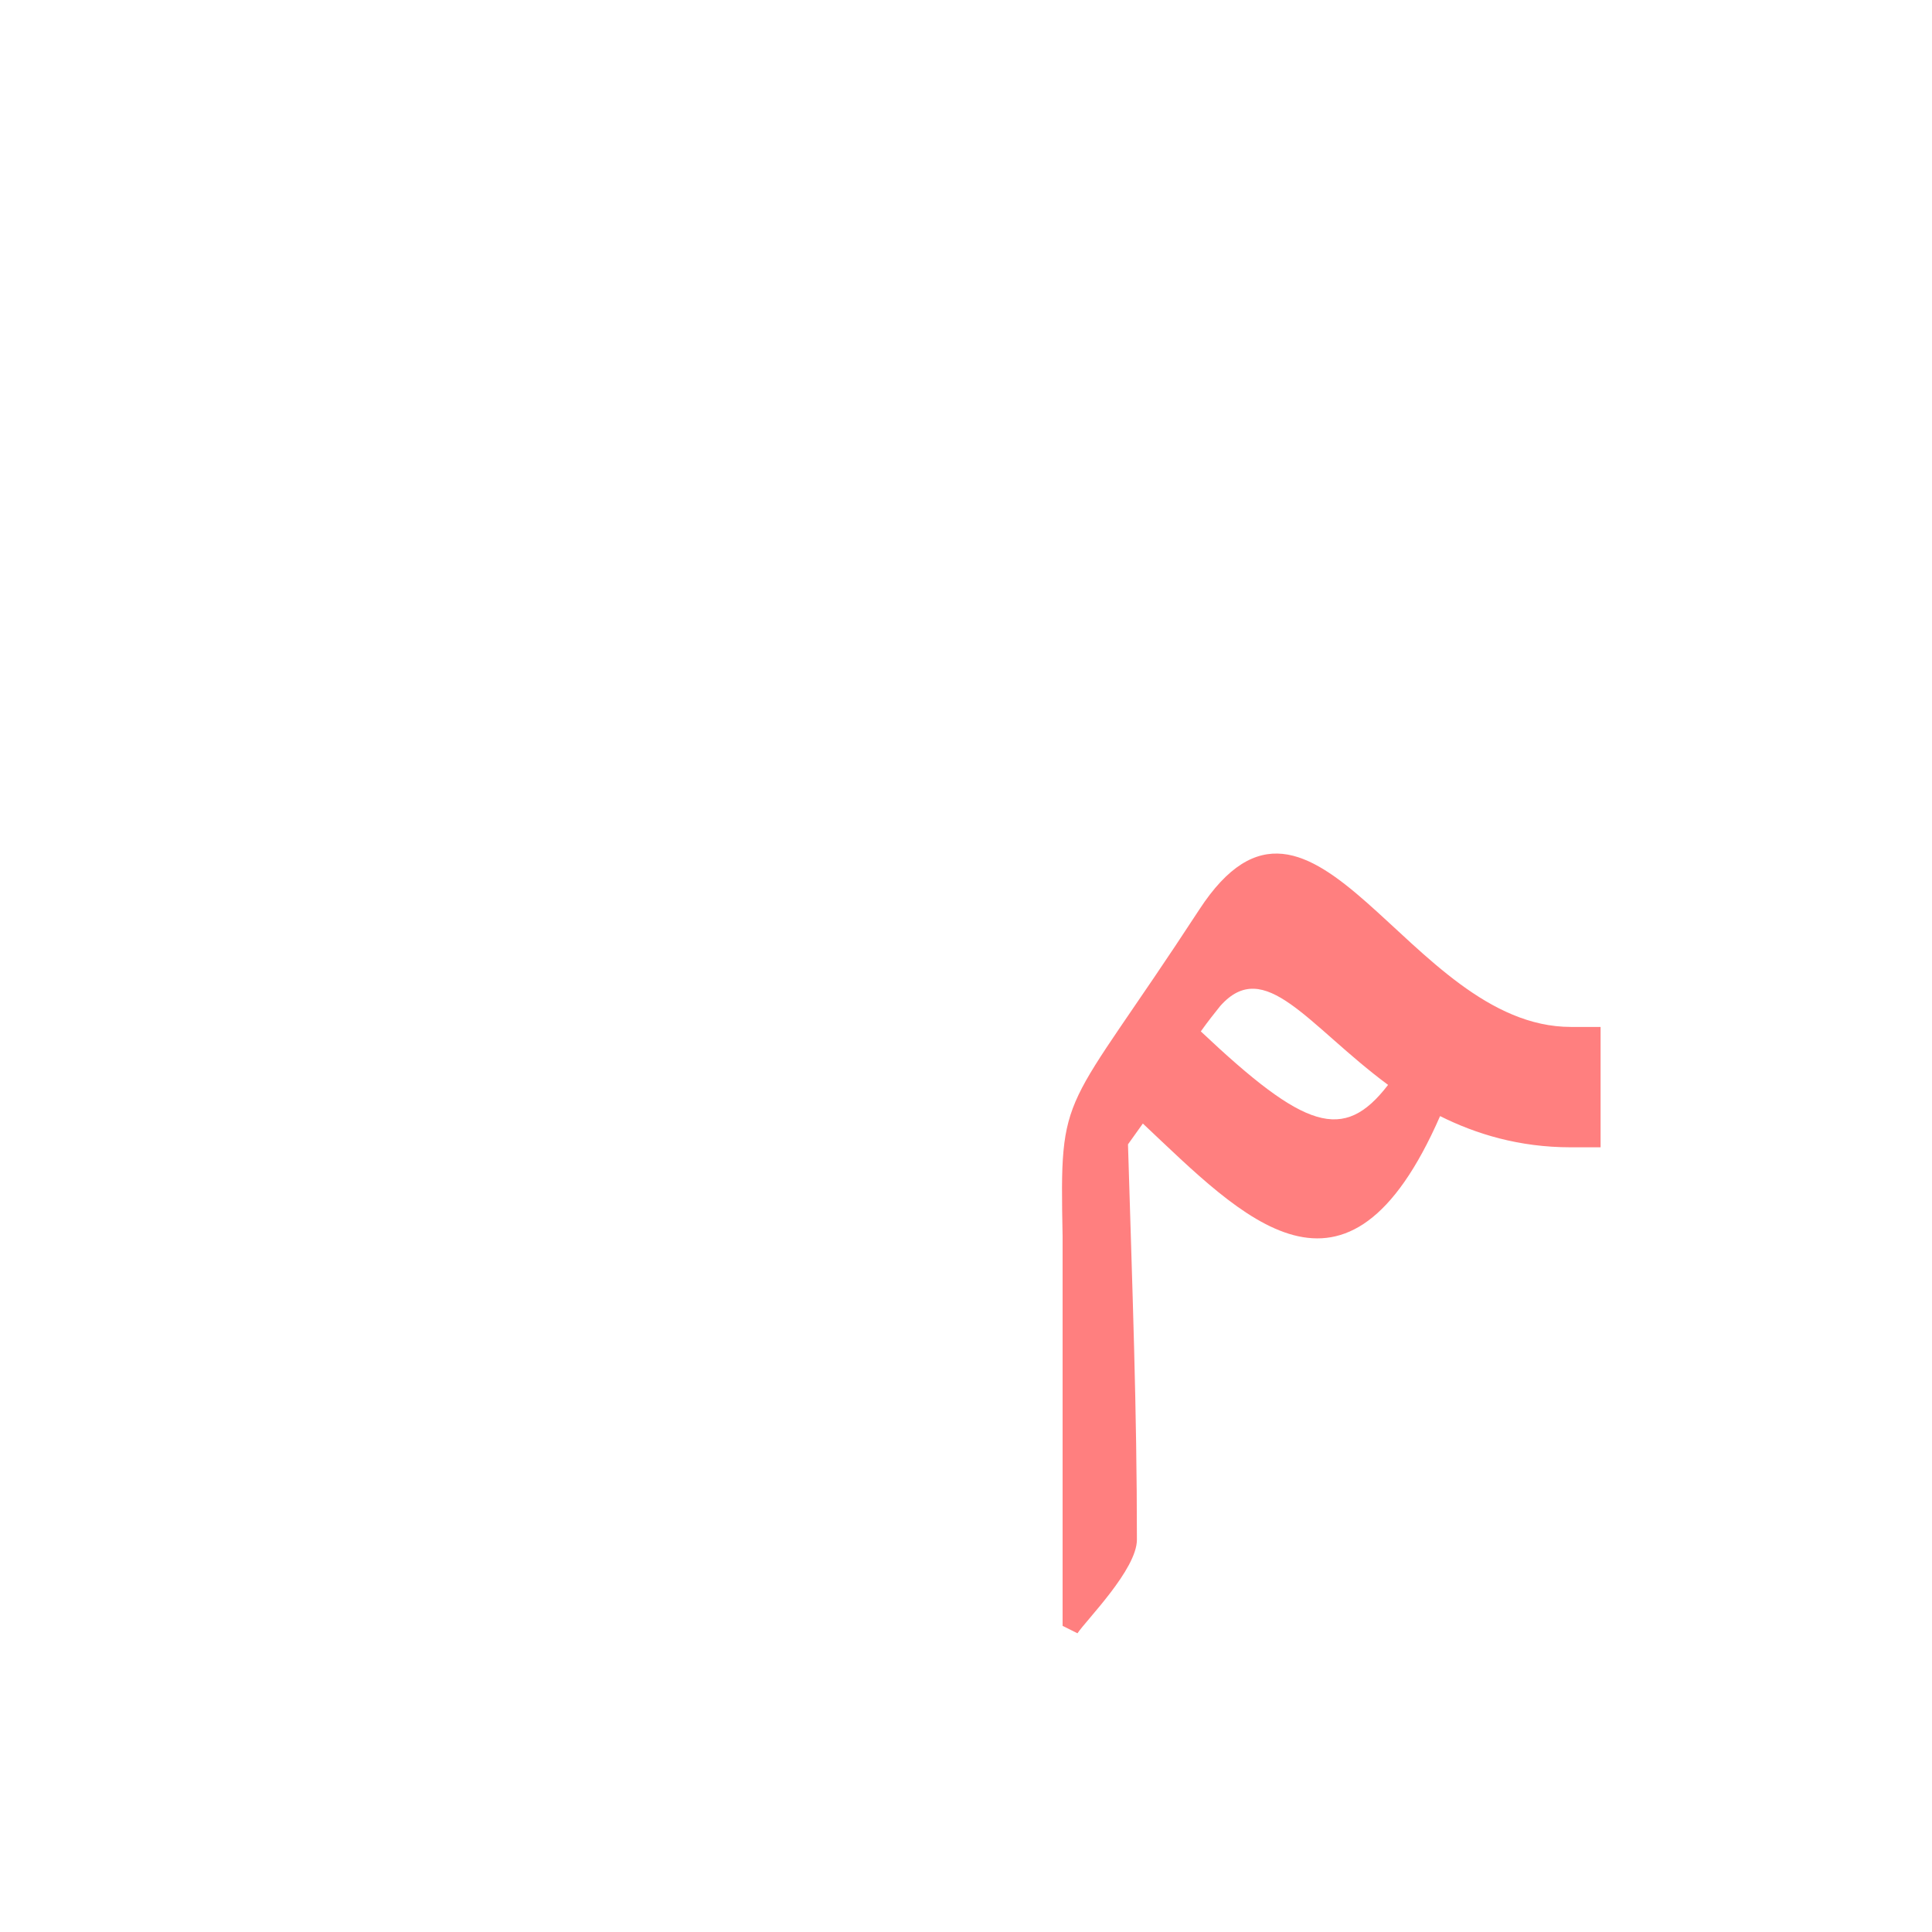 <?xml version="1.0" encoding="UTF-8"?>
<!DOCTYPE svg PUBLIC "-//W3C//DTD SVG 1.0//EN" "http://www.w3.org/TR/2001/REC-SVG-20010904/DTD/svg10.dtd">
<!-- Creator: CorelDRAW -->
<svg xmlns="http://www.w3.org/2000/svg" xml:space="preserve" width="1300px" height="1300px" version="1.0" style="shape-rendering:geometricPrecision; text-rendering:geometricPrecision; image-rendering:optimizeQuality; fill-rule:evenodd; clip-rule:evenodd"
viewBox="0 0 1300 1056"
 xmlns:xlink="http://www.w3.org/1999/xlink">
 <defs>
  <style type="text/css">
   <![CDATA[
    .fil1 {fill:red;fill-opacity:0.502}
    .fil0 {fill:#996633}
   ]]>
  </style>
 </defs>
 <g id="_100:master" visibility="hidden">
  <path class="fil0" d="M939 495l39 -49c19,72 111,123 162,123l1 81c-64,0 -144,-26 -202,-155z"/>
  <path class="fil1" d="M1061 595l-22 0c-33,117 -167,40 -180,-92l-38 35c-22,150 195,315 240,57z"/>
  <path class="fil0" d="M978 446l19 65c-205,92 -223,106 -234,187 -3,-146 -32,-150 215,-252z"/>
  <path class="fil1" d="M761 603l51 -2c3,123 7,183 7,285 0,34 -34,75 -48,99l-10 -4 0 -378z"/>
 </g>
 <g id="Layer_x0020_2">
  <path class="fil1" d="M808 572c70,66 96,75 126,36 -54,-40 -83,-87 -113,-53 -4,5 -8,10 -13,17zm161 57c-63,144 -133,68 -200,5l-10 14c3,100 6,178 6,266 0,20 -34,54 -40,63l-10 -5 0 -262 0 0c-2,-102 0,-79 92,-220 77,-118 140,79 250,79l20 0 0 81 -20 0c-35,0 -64,-9 -88,-21z"/>
 </g>
</svg>
